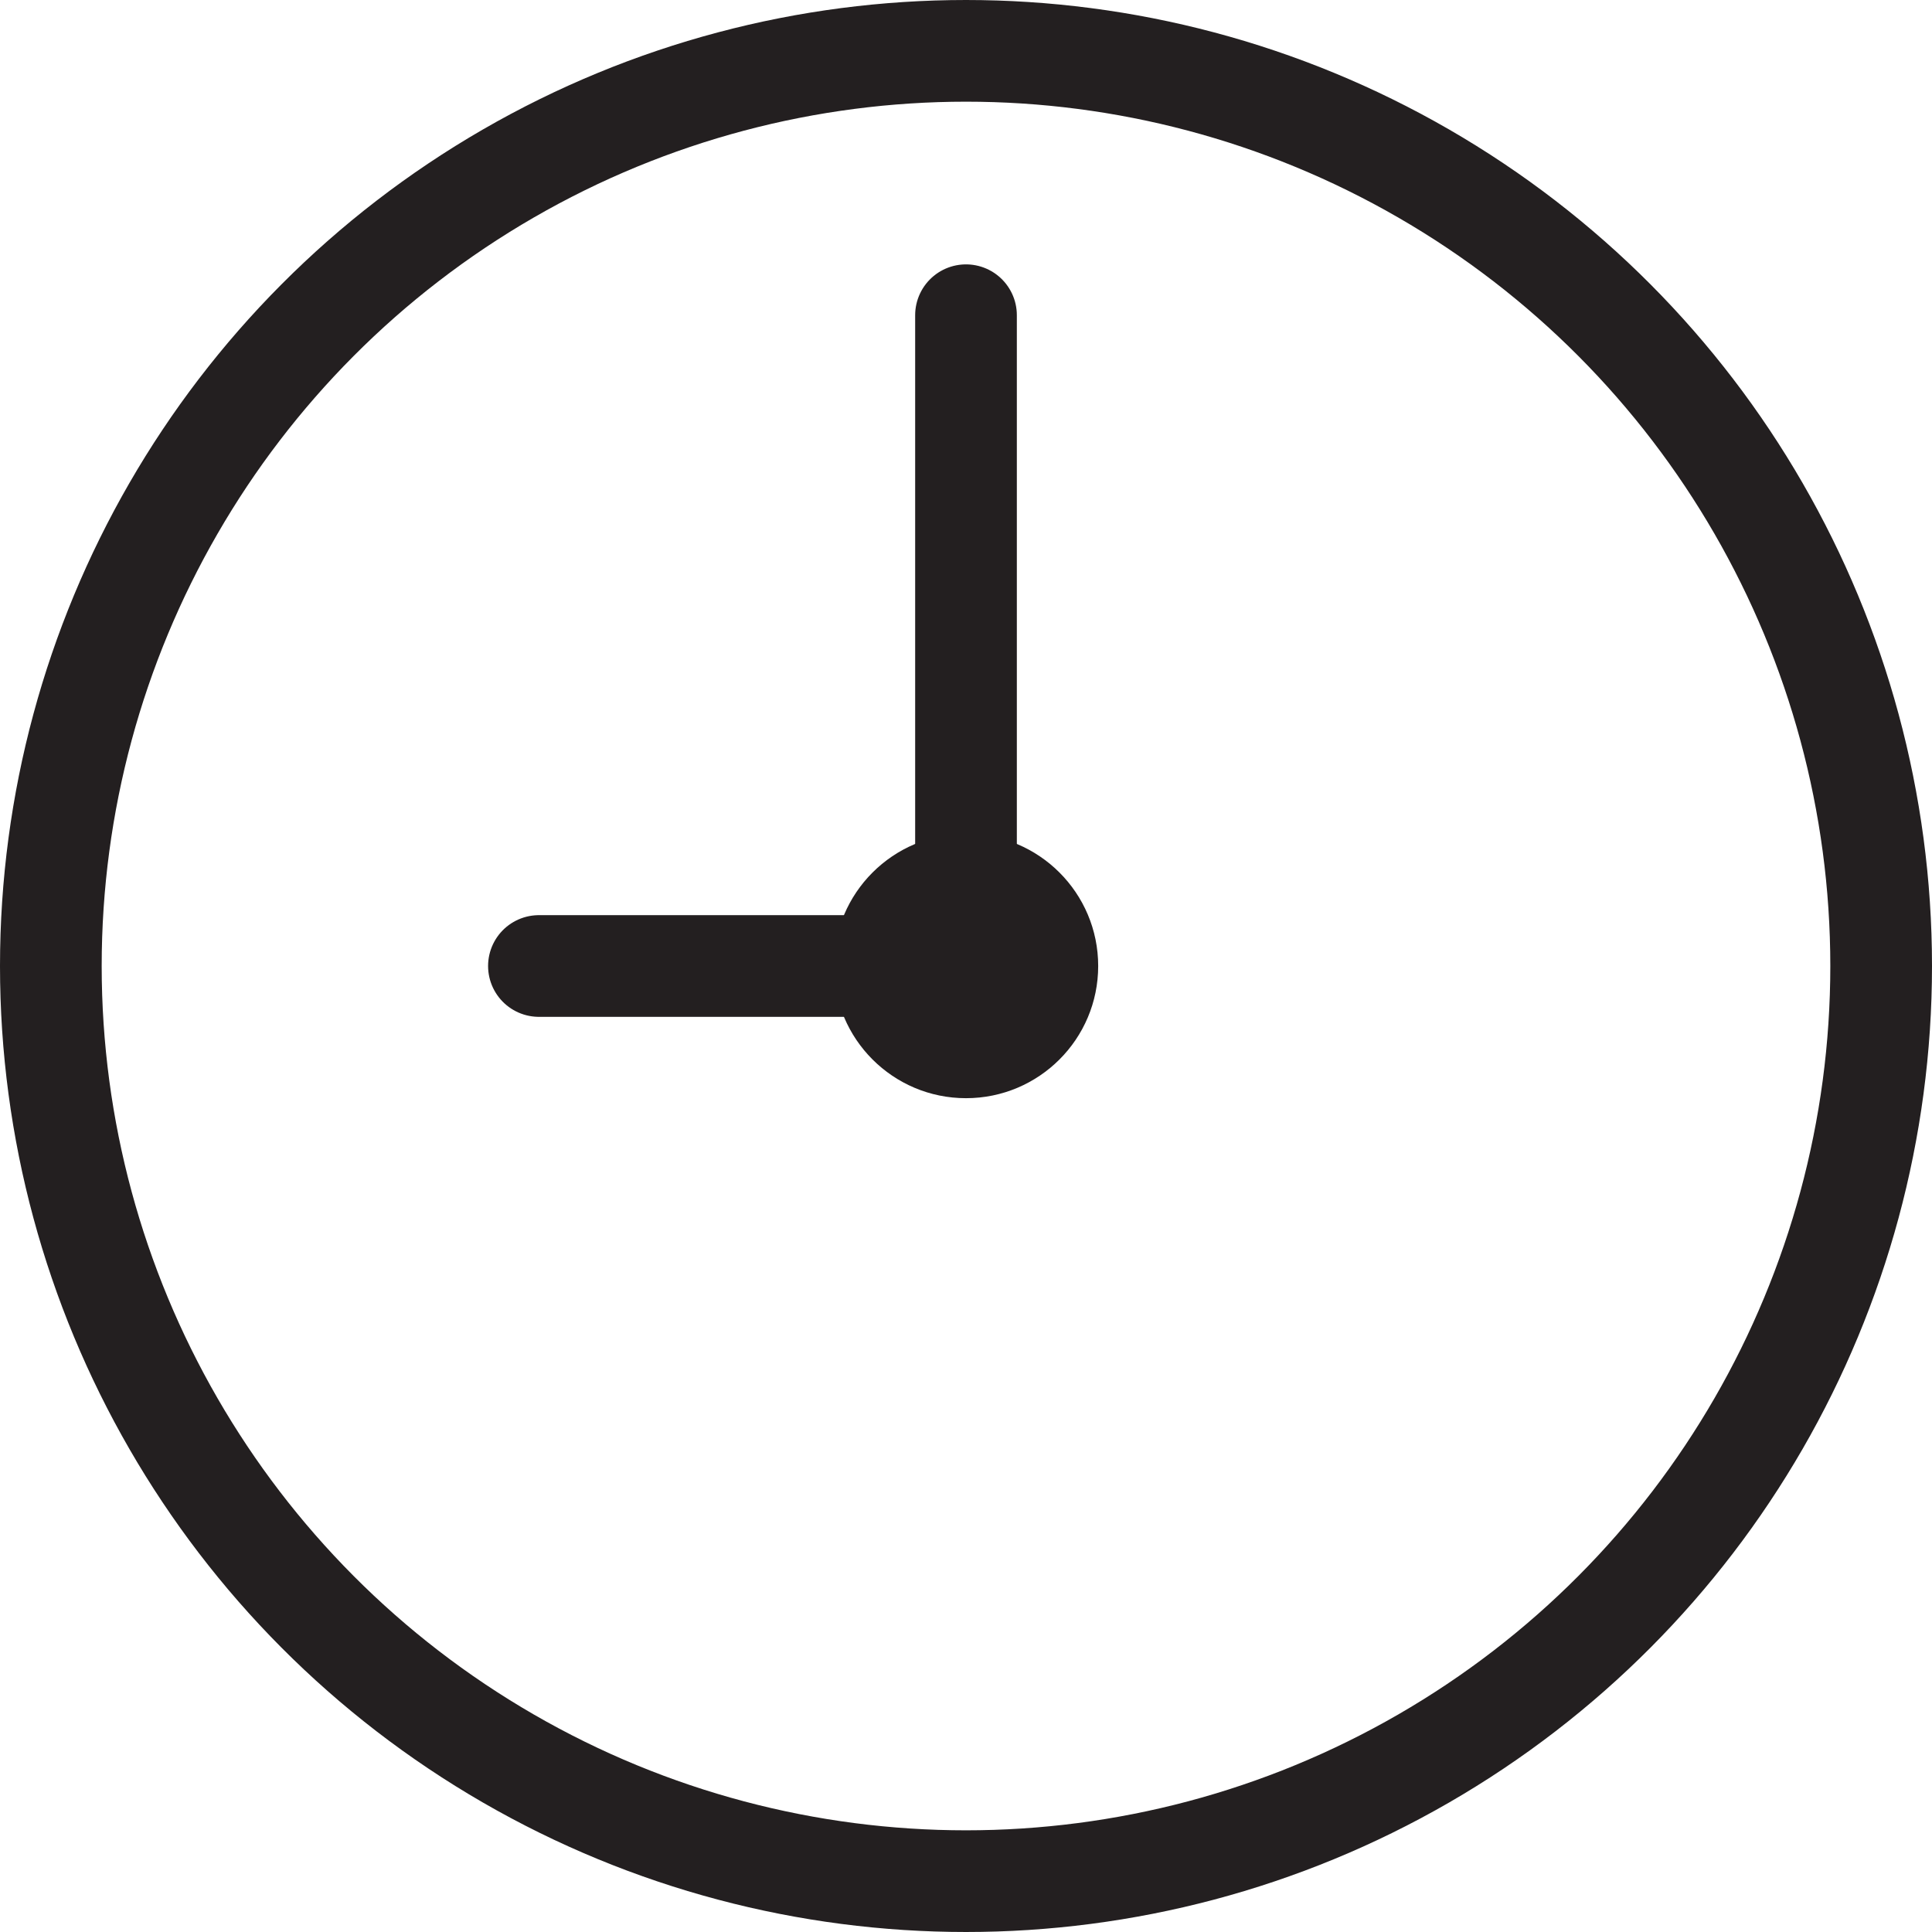 <svg xmlns="http://www.w3.org/2000/svg" viewBox="0 0 19 19">
  <defs>
    <style>
      .cls-1, .cls-3 {
        fill: none;
        stroke: #231f20;
        stroke-linecap: round;
        stroke-miterlimit: 10;
      }

      .cls-1 {
        stroke-linejoin: round;
      }

      .cls-2 {
        fill: #231f20;
      }
    </style>
  </defs>
  <g id="ico-service-time" transform="translate(-1630.5 -4617.5)">
    <circle id="Ellipse_253" data-name="Ellipse 253" class="cls-1" cx="9" cy="9" r="9" transform="translate(1631 4618)"/>
    <circle id="Ellipse_254" data-name="Ellipse 254" class="cls-2" cx="1.3" cy="1.3" r="1.3" transform="translate(1638.7 4625.7)"/>
    <line id="Line_1522" data-name="Line 1522" class="cls-3" y2="6.4" transform="translate(1640 4620.6)"/>
    <line id="Line_1523" data-name="Line 1523" class="cls-3" x2="4.2" transform="translate(1635.8 4627)"/>
  </g>
</svg>
